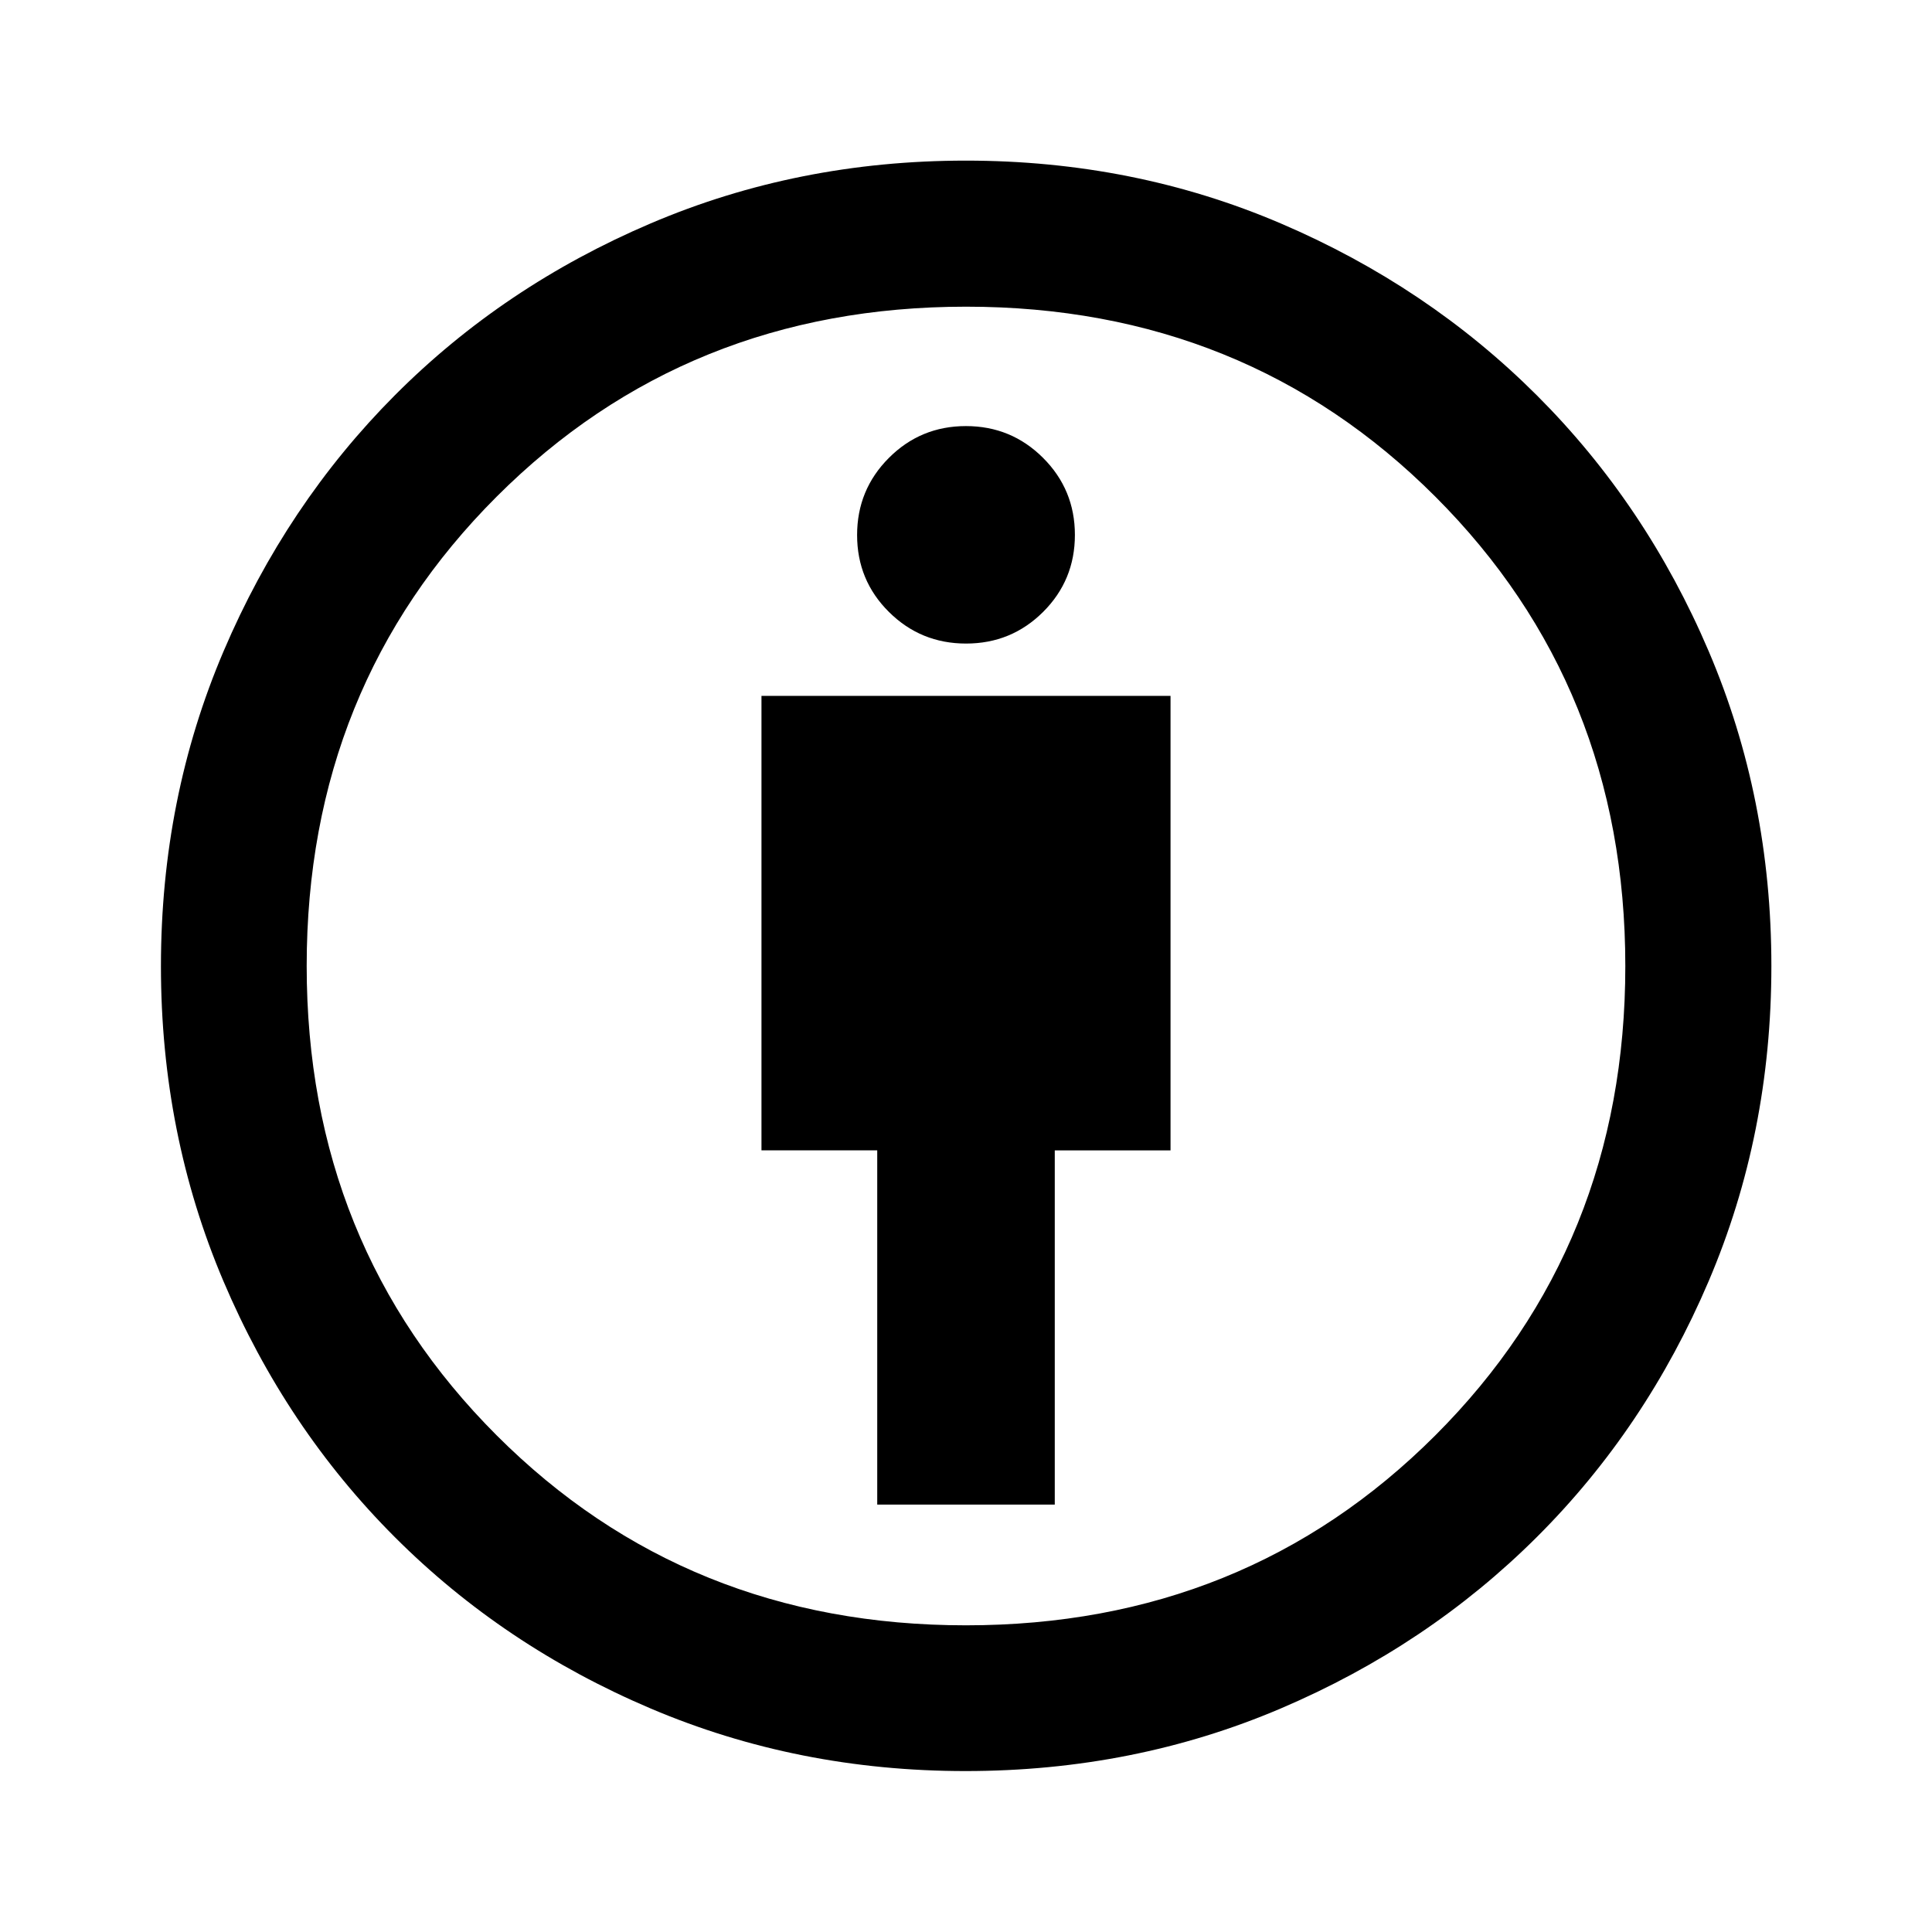 <svg xmlns="http://www.w3.org/2000/svg" height="40" viewBox="0 -960 960 960" width="40"><path d="M435.89-212.39h88.22v-175.98h57.52v-225.85H378.37v225.83h57.52v176Zm43.87 132.42q-83.27 0-156.36-31.05-73.08-31.05-127.2-85.18-54.13-54.12-85.18-127.2-31.05-73.09-31.05-156.52 0-83.51 31.13-156.5 31.12-73 85.15-127.22 54.03-54.21 127.13-85.38 73.09-31.17 156.54-31.17 83.51 0 156.48 31.21 72.97 31.21 127.26 85.43 54.28 54.22 85.4 127.18 31.13 72.96 31.13 156.37 0 83.53-31.17 156.62-31.17 73.1-85.37 127.13T636.47-111.1Q563.5-79.97 479.76-79.97Zm.21-72.42q138.83 0 233.23-94.38 94.41-94.37 94.41-233.2 0-138.83-94.38-233.23-94.37-94.41-233.2-94.41-138.83 0-233.23 94.38-94.41 94.37-94.41 233.2 0 138.83 94.38 233.23 94.37 94.41 233.2 94.41Zm.06-487.83q22.51 0 38.3-15.73 15.78-15.74 15.78-38.25 0-22.51-15.82-38.29-15.81-15.79-38.32-15.79-22.51 0-38.3 15.82-15.78 15.81-15.78 38.32 0 22.52 15.82 38.22 15.81 15.7 38.32 15.7ZM480-480Z"/></svg>